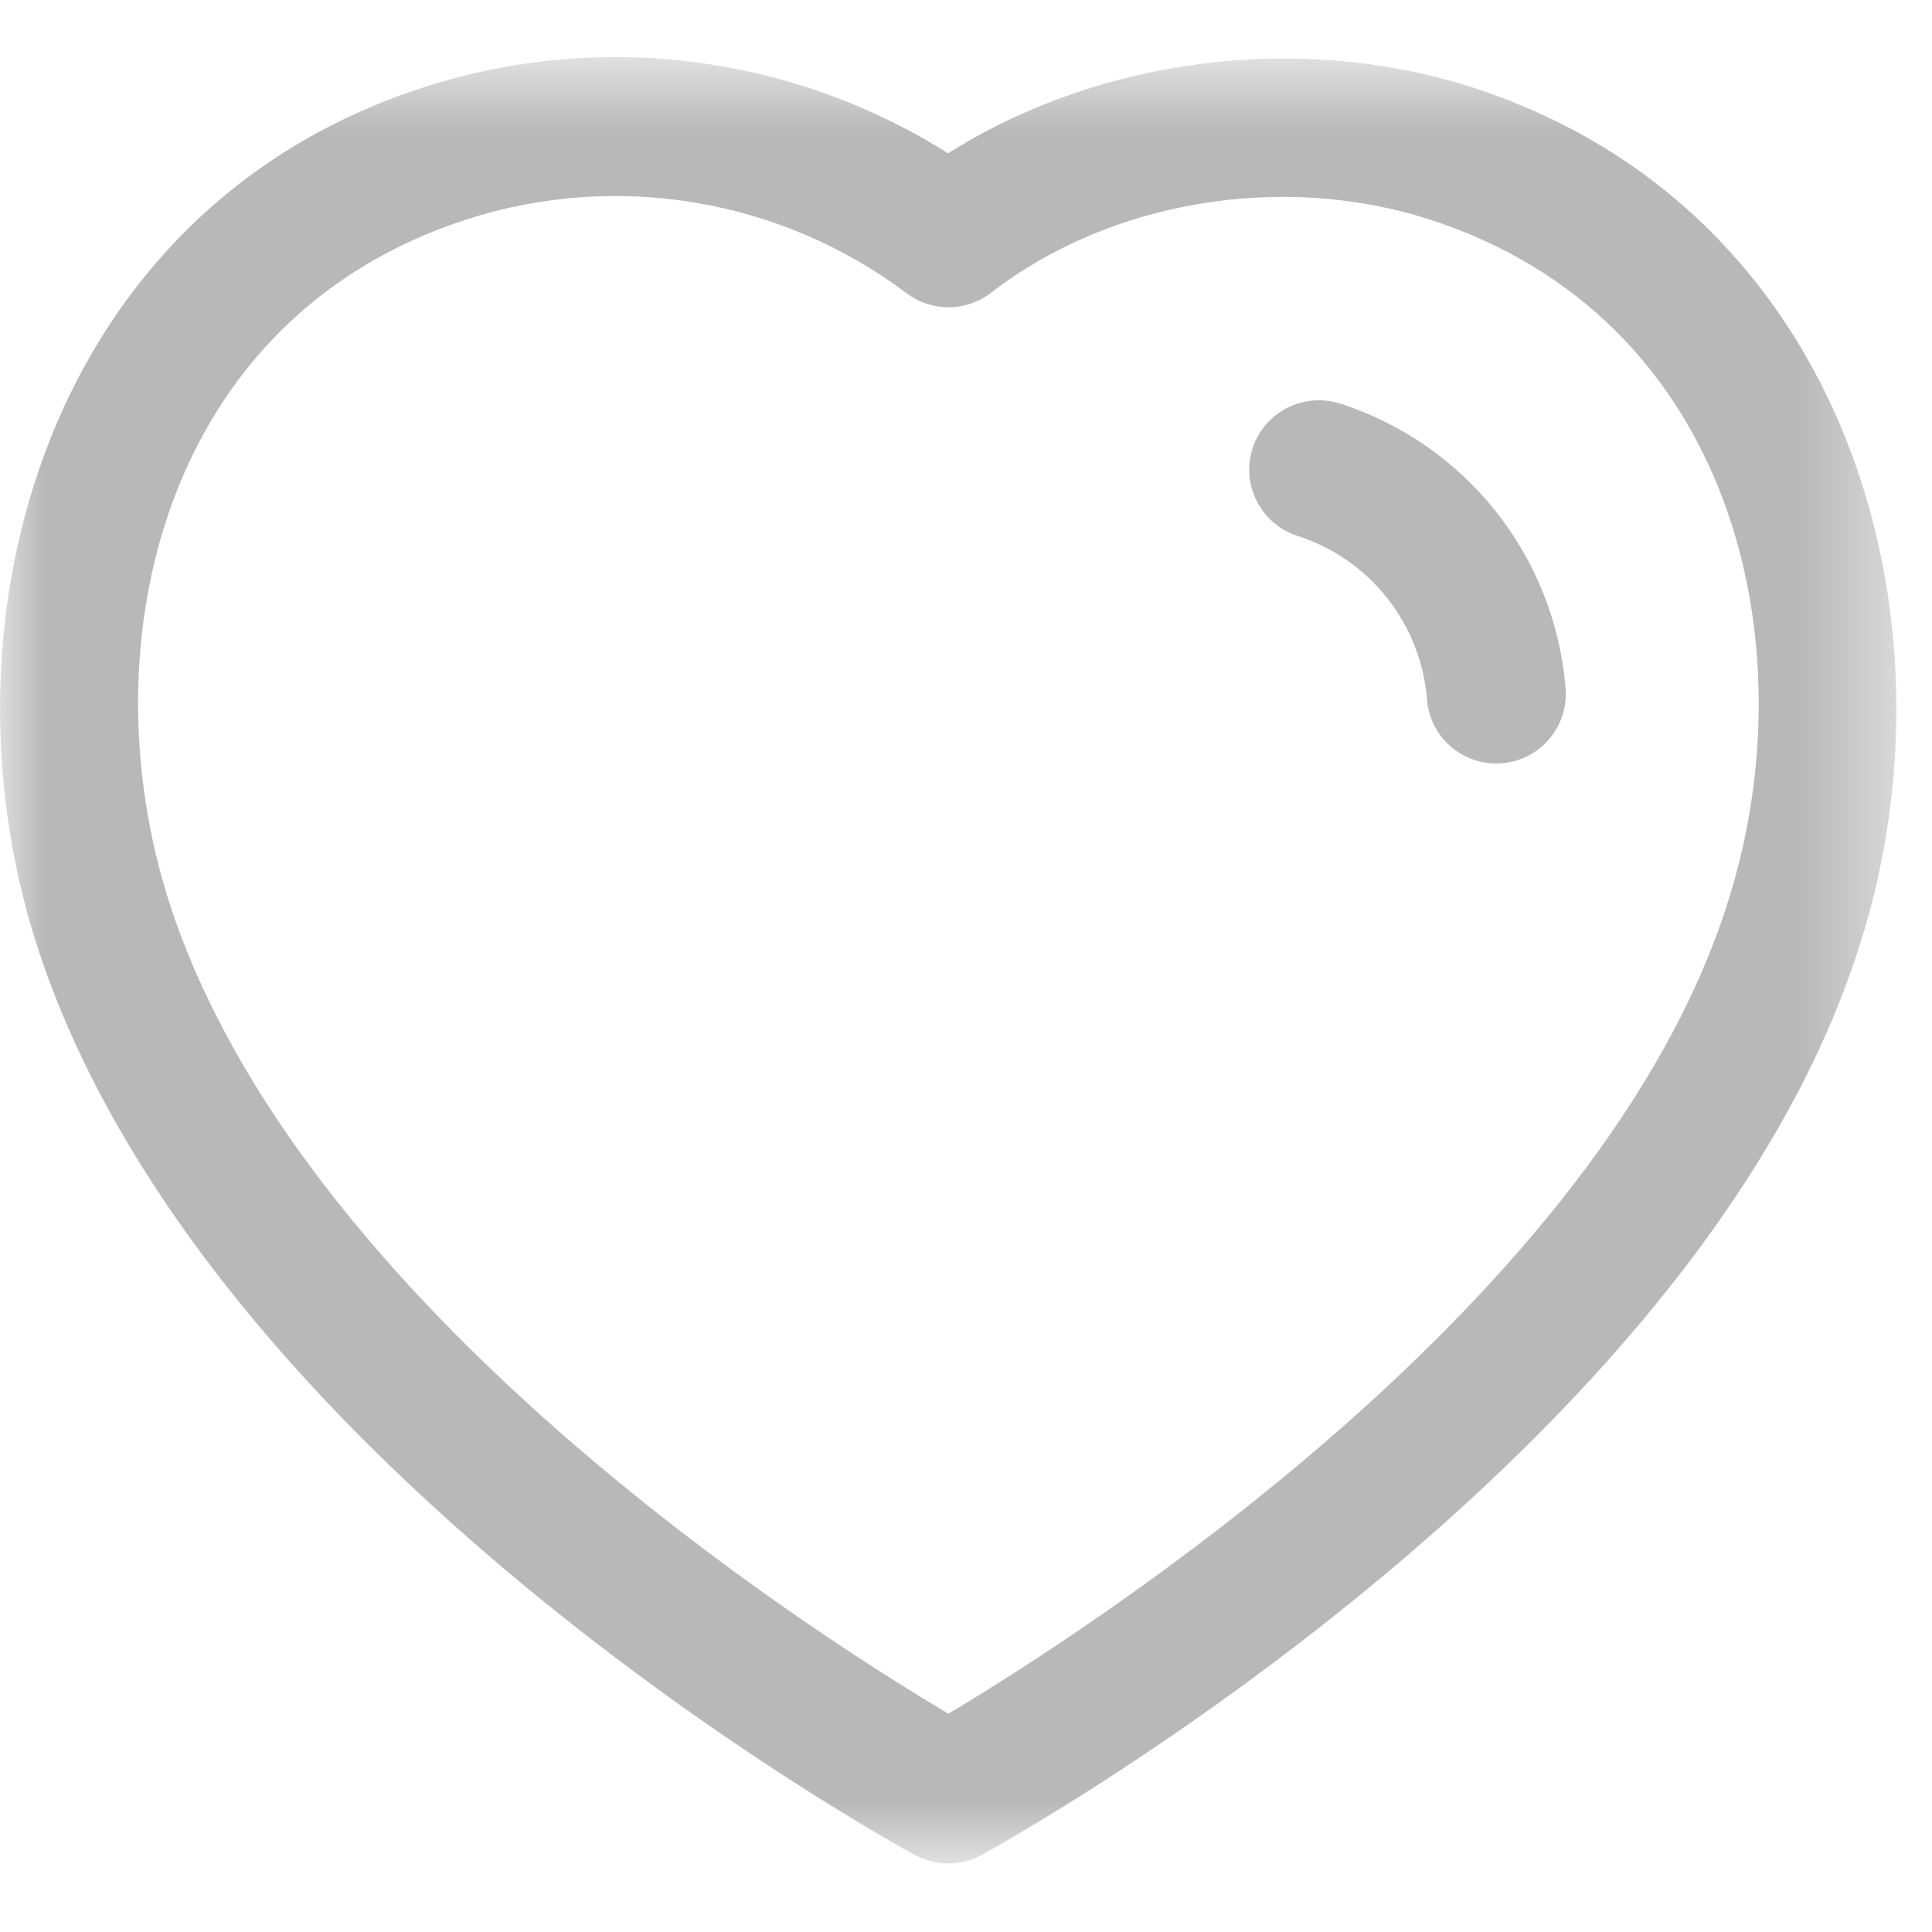 <svg width="22" height="22" viewBox="0 0 22 22" fill="none" xmlns="http://www.w3.org/2000/svg">
<mask id="mask0_0_166" style="mask-type:luminance" maskUnits="userSpaceOnUse" x="0" y="0" width="22" height="22">
<path fill-rule="evenodd" clip-rule="evenodd" d="M0 0.651H21.595V21.221H0V0.651Z" fill="white"/>
</mask>
<g mask="url(#mask0_0_166)">
<path fill-rule="evenodd" clip-rule="evenodd" d="M1.926 10.272C3.405 14.873 9.247 18.594 10.8 19.514C12.358 18.584 18.243 14.823 19.674 10.276C20.614 7.338 19.741 3.615 16.275 2.498C14.596 1.959 12.637 2.287 11.285 3.334C11.002 3.551 10.61 3.555 10.325 3.34C8.893 2.263 7.022 1.948 5.316 2.498C1.855 3.614 0.986 7.337 1.926 10.272M10.799 21.22C10.668 21.22 10.539 21.188 10.42 21.124C10.09 20.944 2.313 16.657 0.418 10.756C0.417 10.756 0.417 10.755 0.417 10.755C-0.773 7.04 0.552 2.372 4.829 0.993C6.837 0.343 9.026 0.629 10.796 1.746C12.511 0.662 14.789 0.362 16.758 0.993C21.039 2.374 22.368 7.041 21.179 10.755C19.345 16.588 11.511 20.939 11.179 21.122C11.061 21.187 10.93 21.22 10.799 21.22" fill="#B8B8B8"/>
</g>
<path fill-rule="evenodd" clip-rule="evenodd" d="M17.038 8.694C16.629 8.694 16.283 8.381 16.25 7.968C16.18 7.1 15.6 6.368 14.774 6.102C14.357 5.967 14.13 5.52 14.263 5.106C14.399 4.69 14.841 4.465 15.259 4.595C16.697 5.06 17.704 6.334 17.828 7.839C17.862 8.274 17.539 8.656 17.103 8.691C17.081 8.693 17.06 8.694 17.038 8.694" fill="#B8B8B8"/>
</svg>
